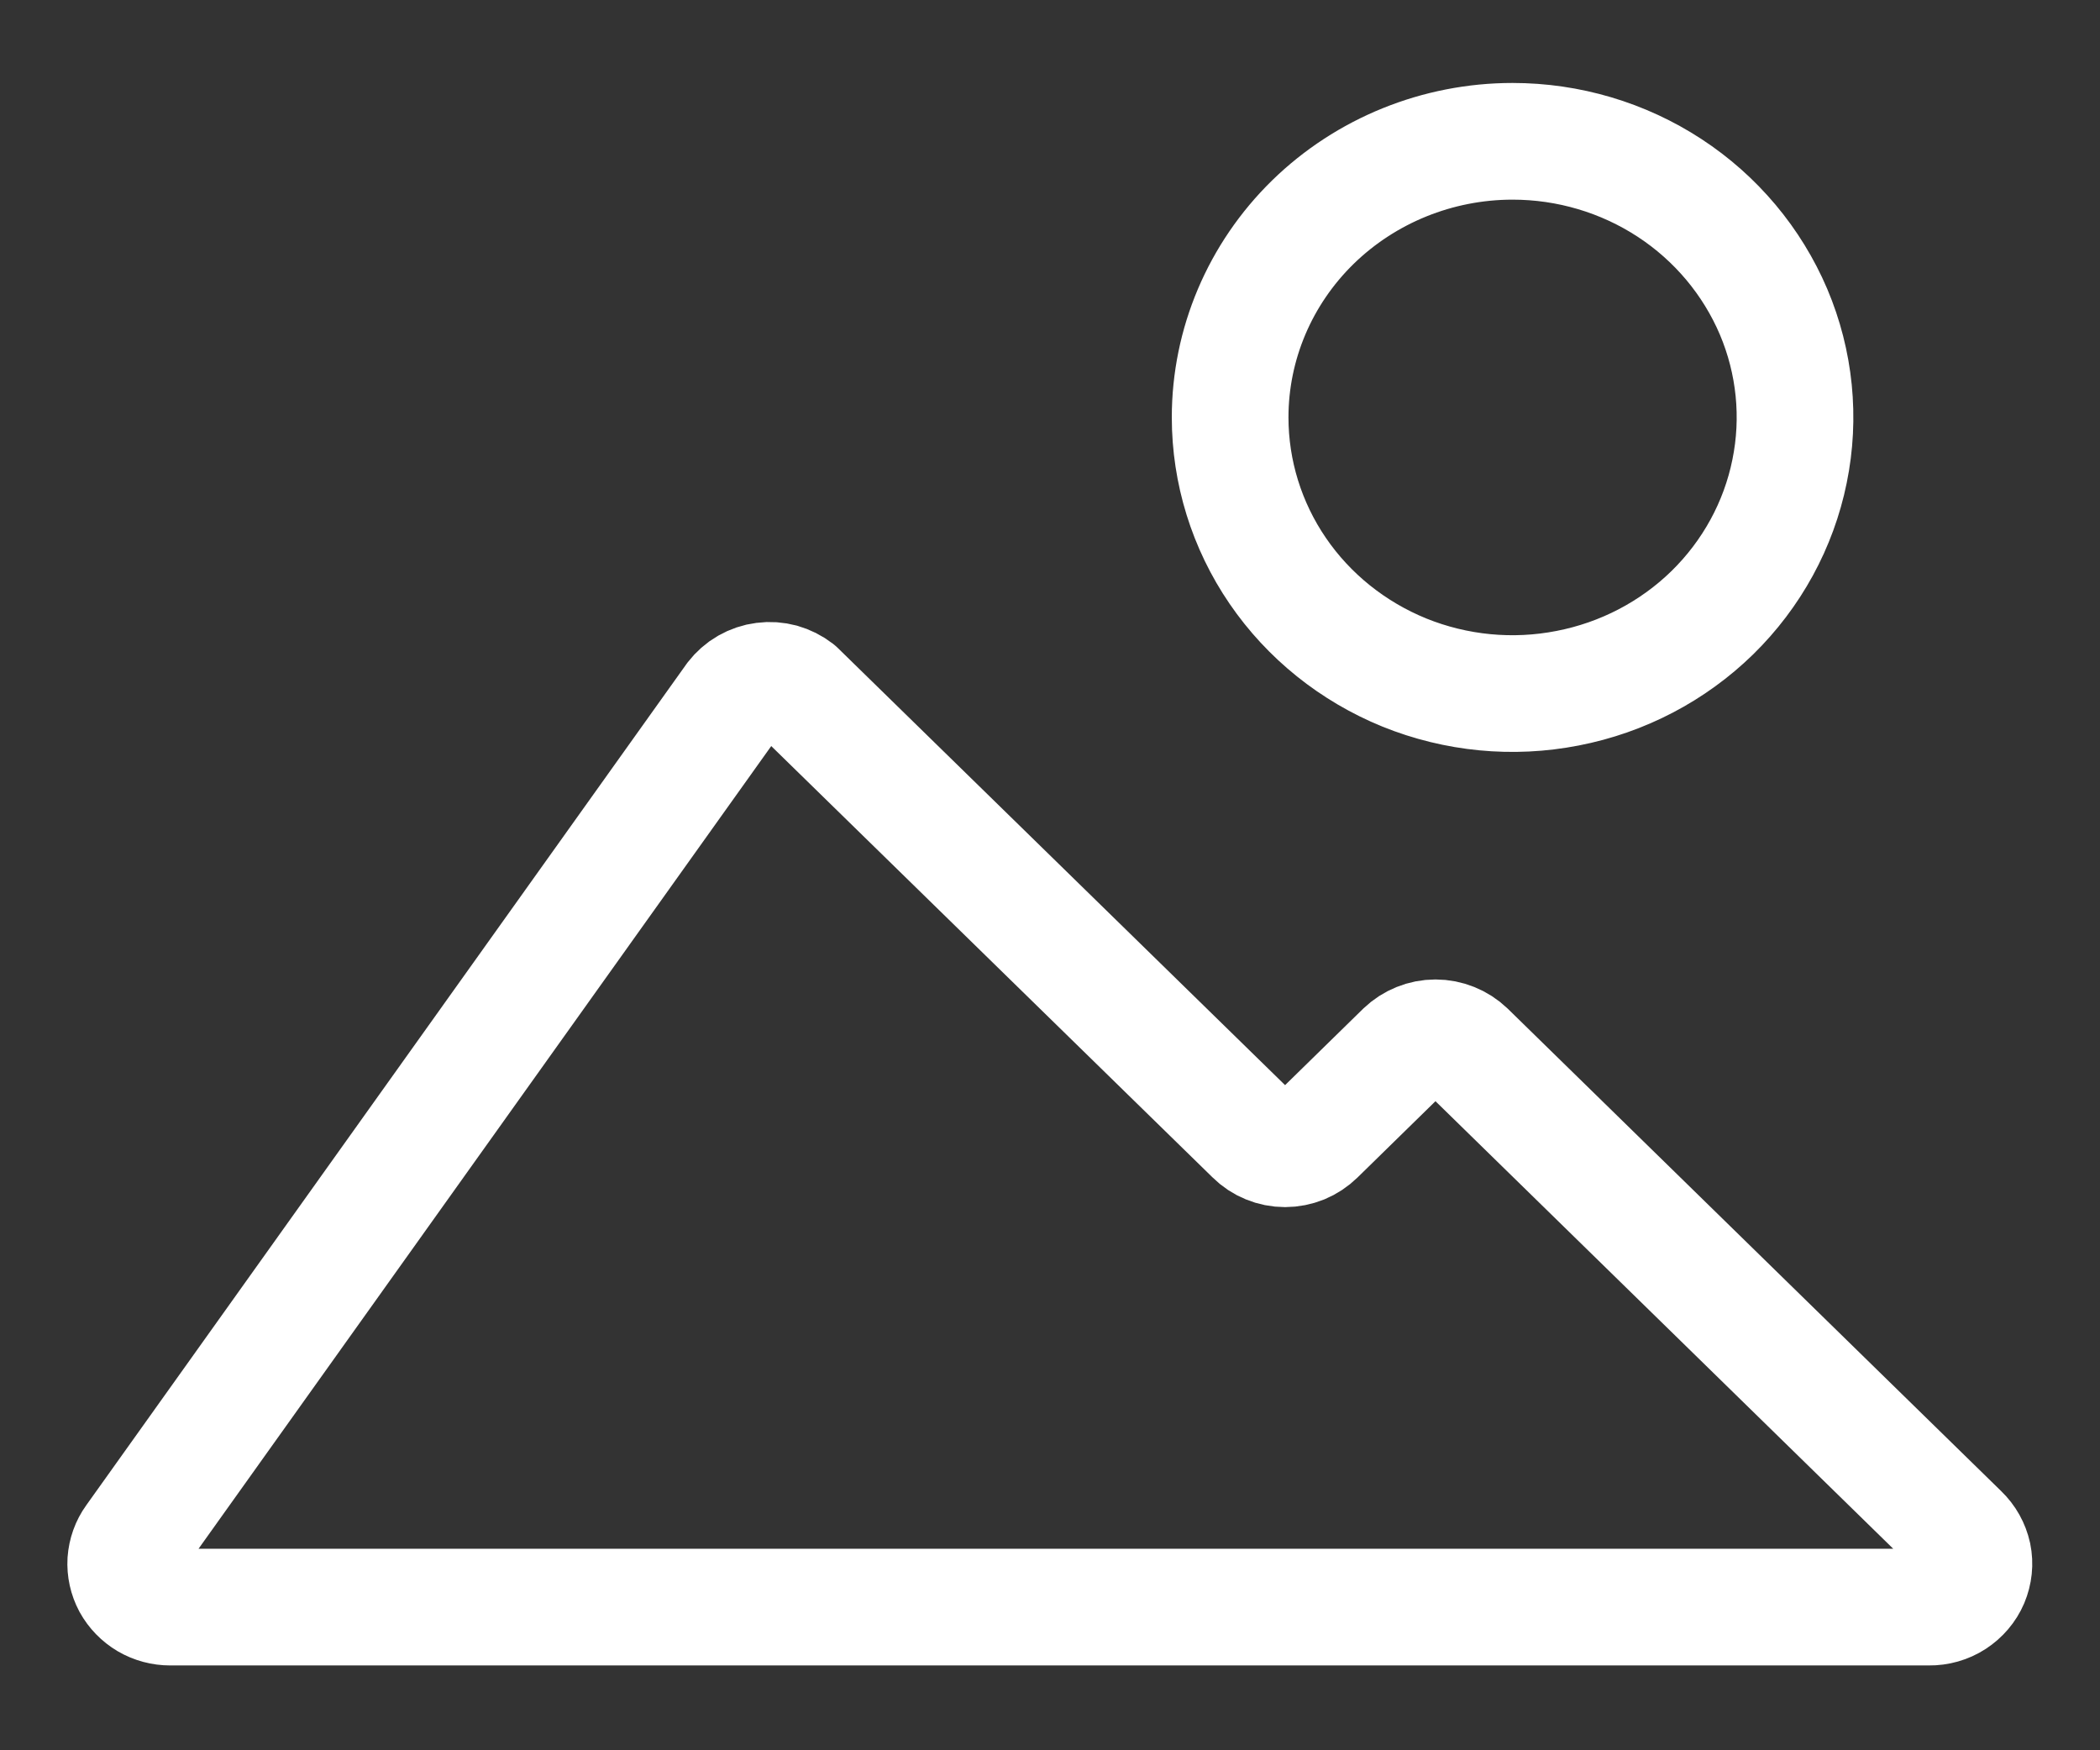 <svg width="18" height="15" viewBox="0 0 18 15" fill="none" xmlns="http://www.w3.org/2000/svg">
<rect x="0" y="0" width="18" height="15" fill="#333333" stroke="none"/>
<path d="M12.965 1.211C13.444 1.211 13.912 1.35 14.31 1.61C14.708 1.87 15.018 2.24 15.202 2.672C15.385 3.104 15.433 3.58 15.339 4.039C15.246 4.498 15.015 4.92 14.677 5.251C14.338 5.582 13.907 5.807 13.437 5.898C12.967 5.99 12.481 5.943 12.038 5.764C11.596 5.584 11.218 5.281 10.952 4.892C10.686 4.503 10.544 4.045 10.544 3.577C10.544 2.95 10.799 2.348 11.253 1.904C11.707 1.461 12.323 1.211 12.965 1.211V1.211ZM6.833 5.912L10.744 9.734C10.779 9.769 10.821 9.797 10.868 9.816C10.914 9.835 10.964 9.845 11.015 9.845C11.065 9.845 11.115 9.835 11.162 9.816C11.208 9.797 11.25 9.769 11.286 9.734L12.033 9.003C12.105 8.934 12.203 8.894 12.304 8.894C12.405 8.894 12.503 8.934 12.575 9.003L16.805 13.138C16.859 13.19 16.896 13.256 16.912 13.329C16.927 13.401 16.919 13.476 16.89 13.545C16.861 13.613 16.811 13.671 16.748 13.712C16.685 13.753 16.61 13.774 16.534 13.773H1.46C1.39 13.773 1.322 13.755 1.262 13.72C1.203 13.685 1.154 13.635 1.121 13.575C1.089 13.515 1.074 13.447 1.078 13.38C1.083 13.312 1.106 13.246 1.146 13.191L6.291 5.981C6.322 5.941 6.36 5.907 6.404 5.882C6.448 5.857 6.497 5.84 6.547 5.834C6.598 5.827 6.649 5.831 6.698 5.844C6.747 5.858 6.793 5.881 6.833 5.912V5.912Z" stroke="white" stroke-linecap="round" stroke-linejoin="round"/>
</svg>
